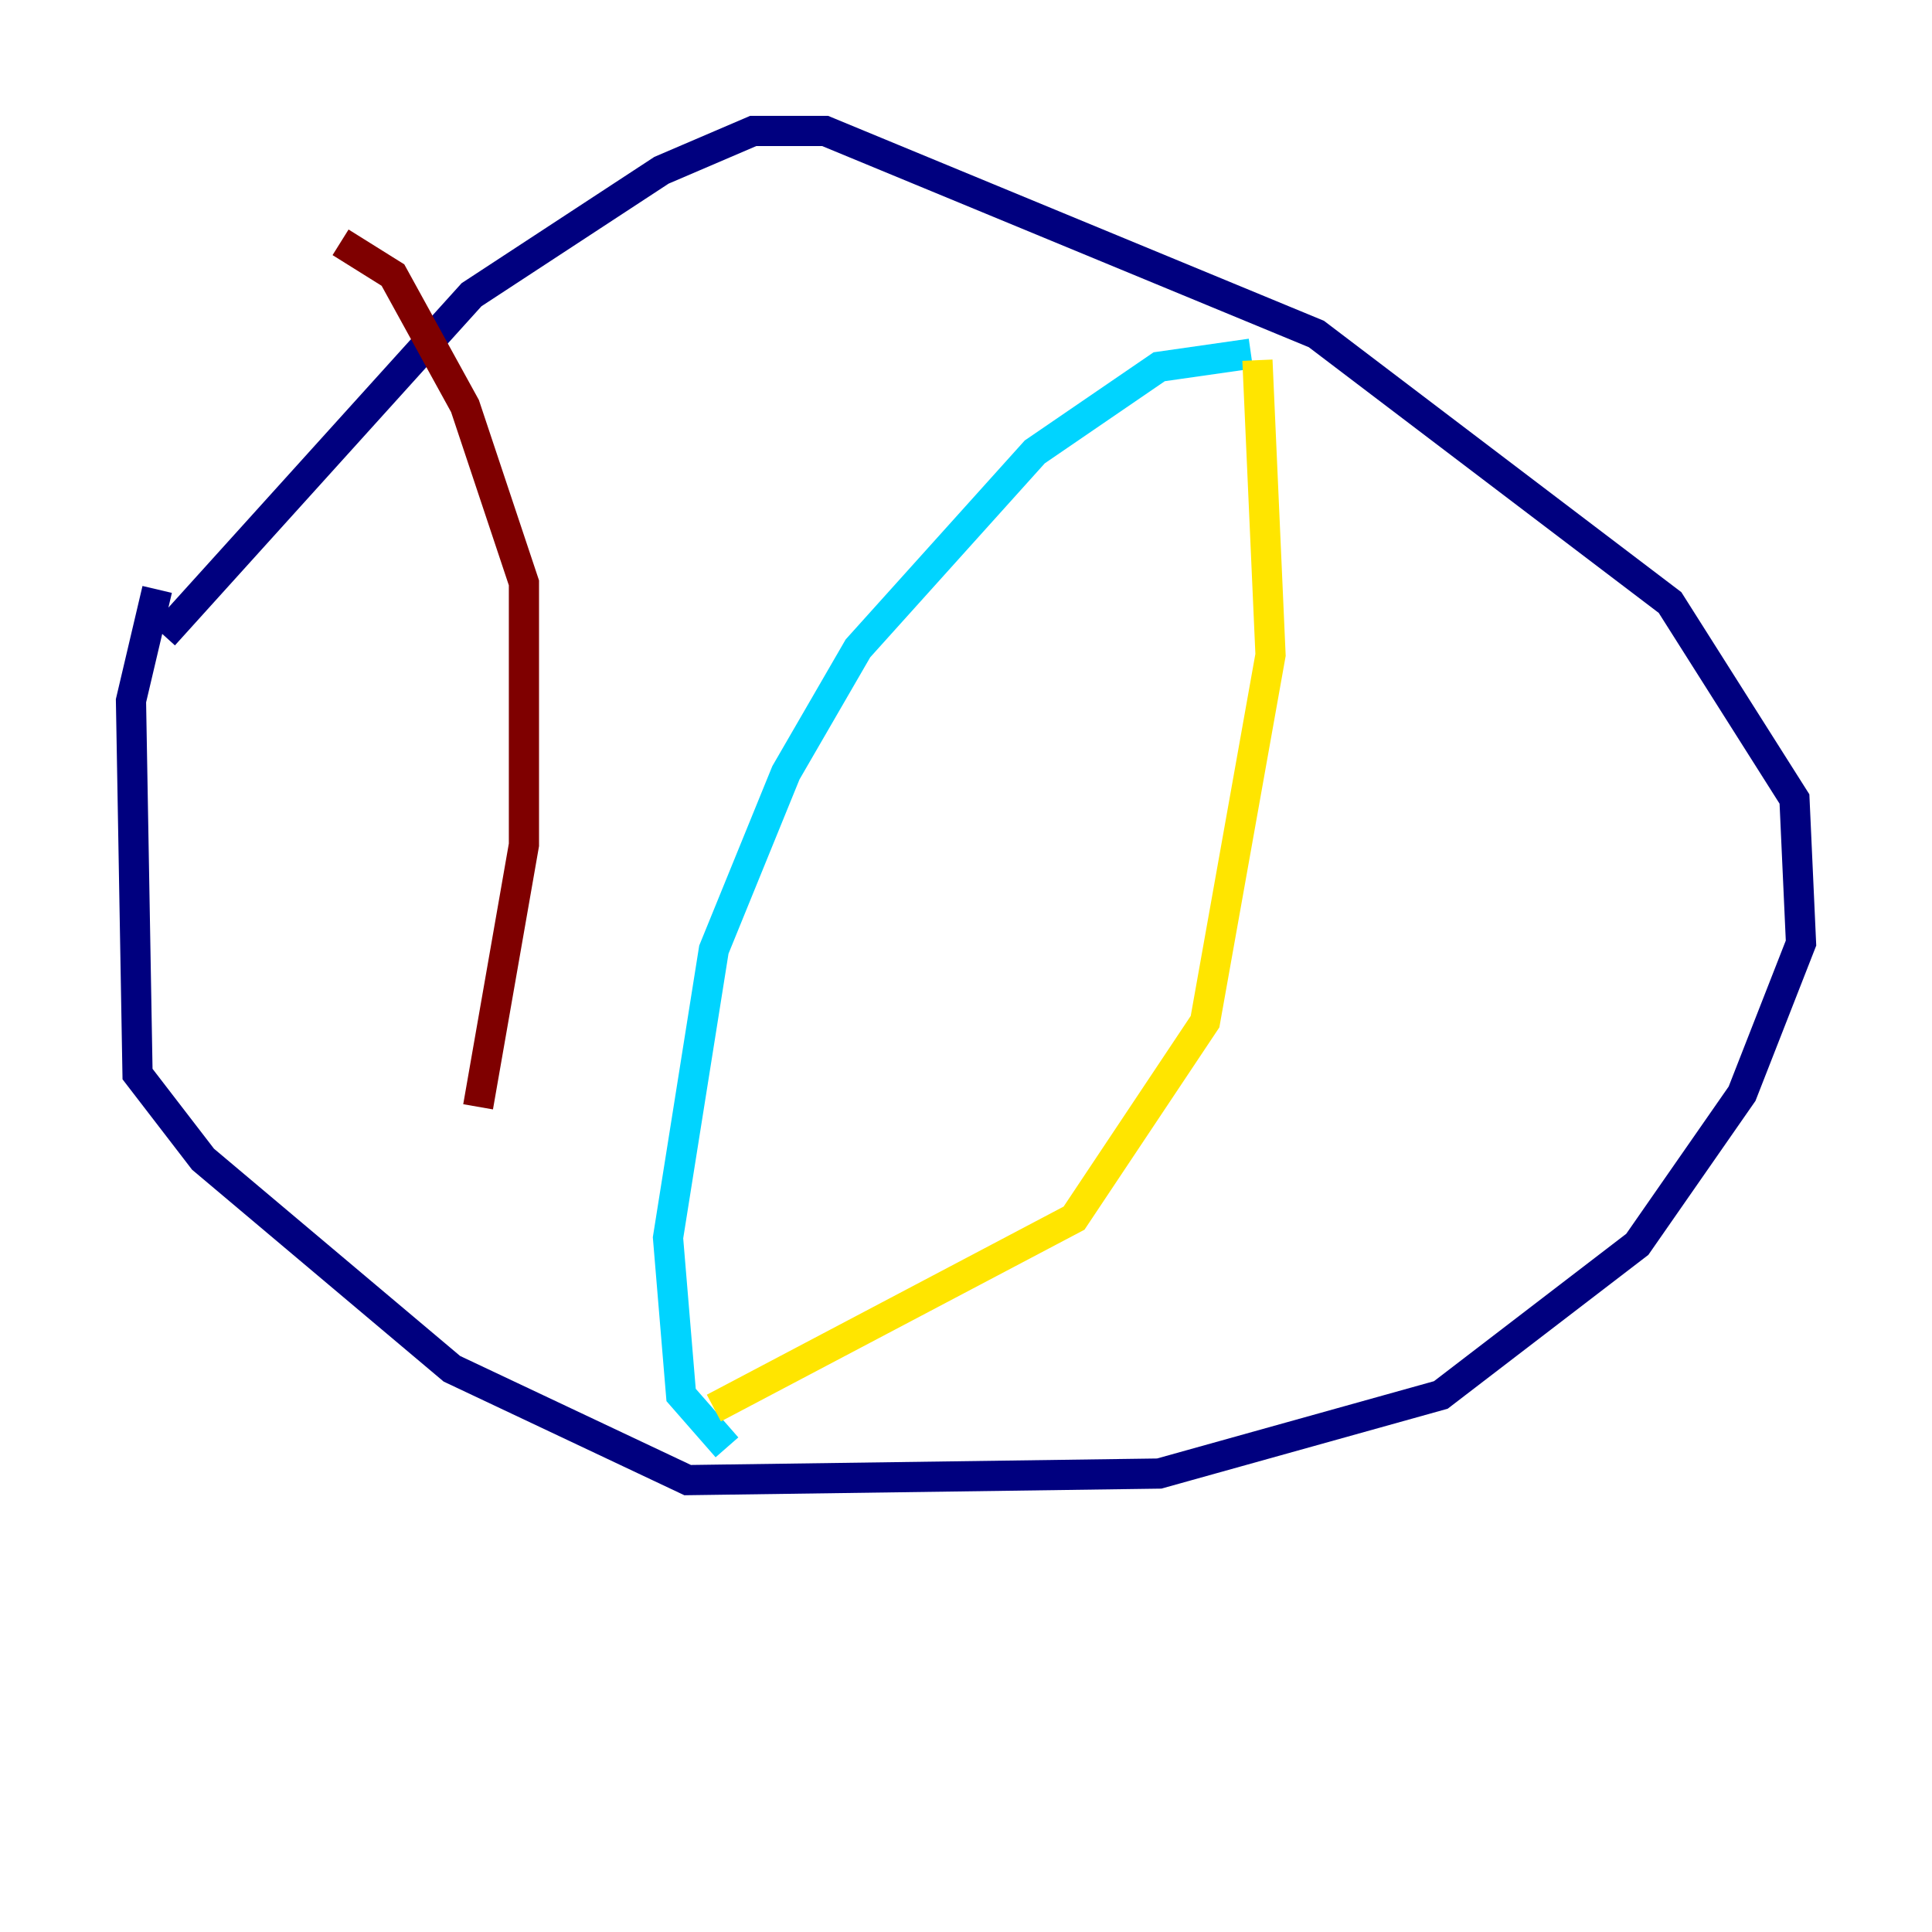<?xml version="1.0" encoding="utf-8" ?>
<svg baseProfile="tiny" height="128" version="1.2" viewBox="0,0,128,128" width="128" xmlns="http://www.w3.org/2000/svg" xmlns:ev="http://www.w3.org/2001/xml-events" xmlns:xlink="http://www.w3.org/1999/xlink"><defs /><polyline fill="none" points="10.848,42.088 31.241,19.525 43.824,11.281 49.898,8.678 54.671,8.678 87.214,22.129 110.644,39.919 118.888,52.936 119.322,62.481 115.417,72.461 108.475,82.441 95.458,92.42 76.8,97.627 45.559,98.061 29.939,90.685 13.451,76.8 9.112,71.159 8.678,46.427 10.414,39.051" stroke="#00007f" stroke-width="2" /><polyline fill="none" points="82.875,23.43 76.8,24.298 68.556,29.939 56.841,42.956 52.068,51.2 47.295,62.915 44.258,82.007 45.125,92.42 48.163,95.891" stroke="#00d4ff" stroke-width="2" /><polyline fill="none" points="83.308,23.864 84.176,43.39 79.837,67.688 71.159,80.705 47.295,93.288" stroke="#ffe500" stroke-width="2" /><polyline fill="none" points="22.563,16.054 26.034,18.224 30.807,26.902 34.712,38.617 34.712,55.973 31.675,73.329" stroke="#7f0000" stroke-width="2" /></svg>